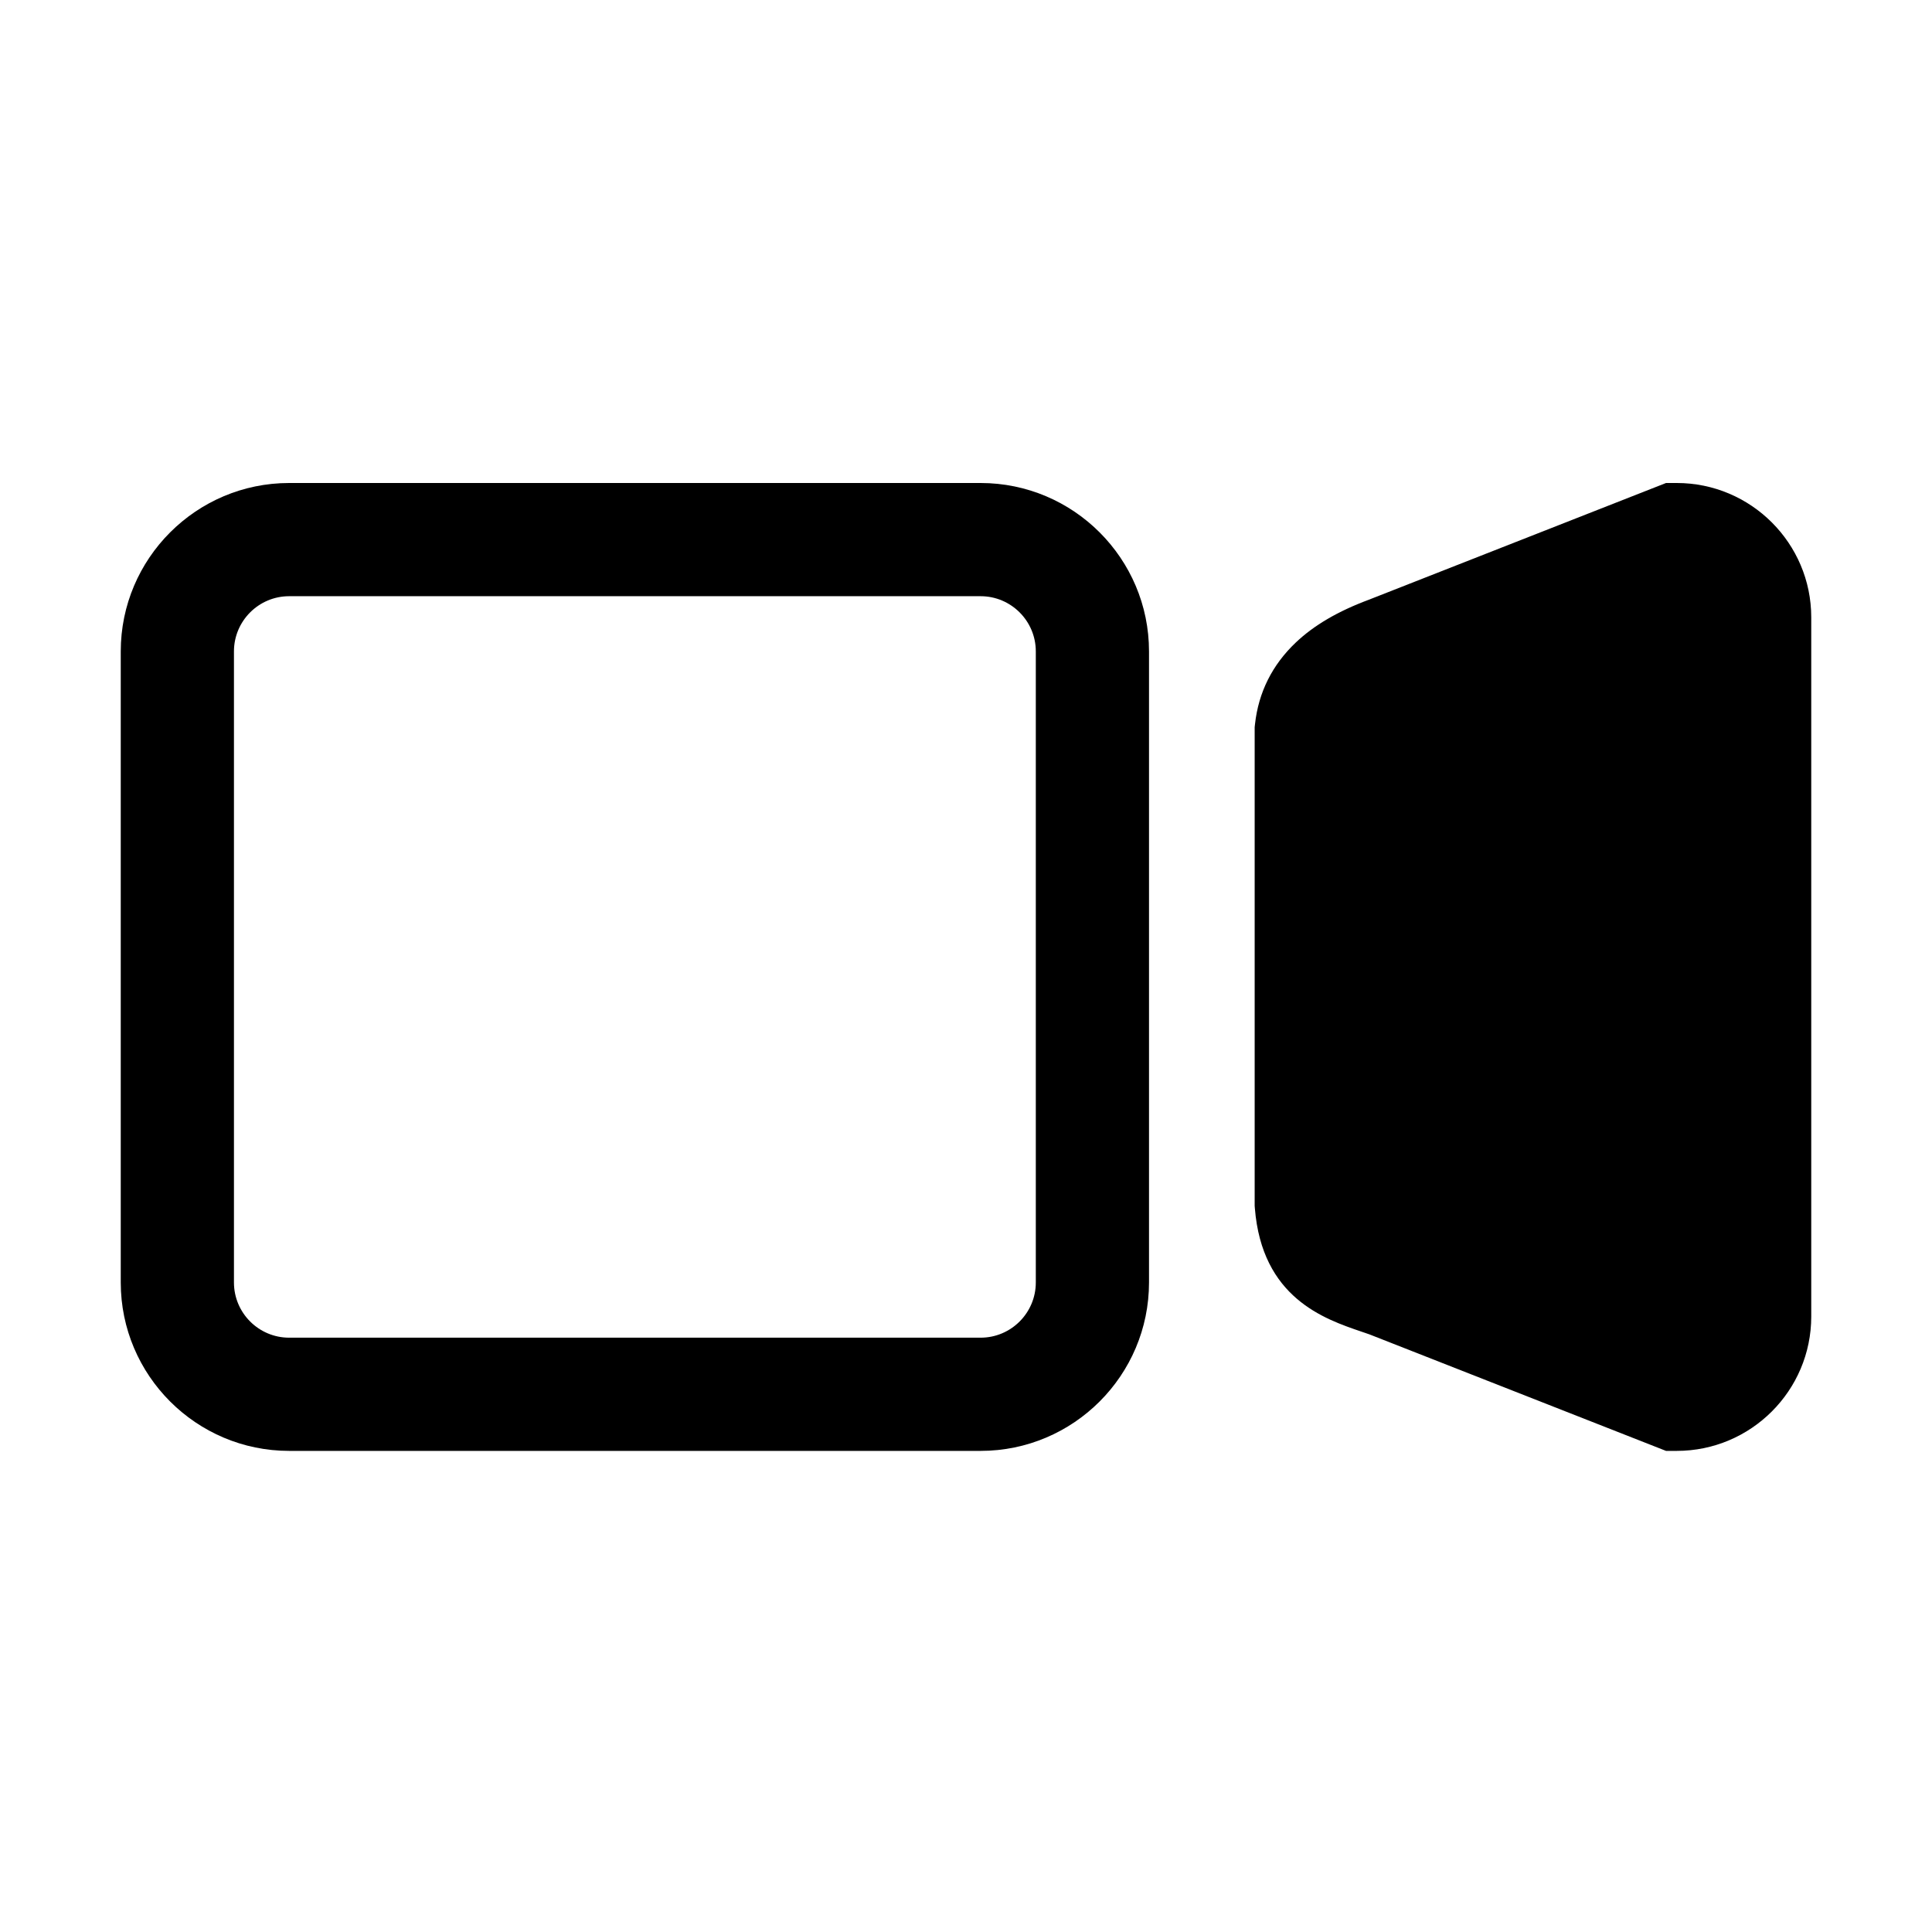 <?xml version="1.0" standalone="no"?><!DOCTYPE svg PUBLIC "-//W3C//DTD SVG 1.1//EN" "http://www.w3.org/Graphics/SVG/1.1/DTD/svg11.dtd"><svg t="1637128484575" class="icon" viewBox="0 0 1024 1024" version="1.1" xmlns="http://www.w3.org/2000/svg" p-id="4980" xmlns:xlink="http://www.w3.org/1999/xlink" width="200" height="200"><defs><style type="text/css"></style></defs><path d="M519.741 769H153.259C104.042 769 64 728.959 64 679.741V345.259C64 296.042 104.042 256 153.259 256h366.482C568.959 256 609 296.042 609 345.259v334.482C609 728.959 568.959 769 519.741 769zM153.259 316C137.125 316 124 329.125 124 345.259v334.482C124 695.875 137.125 709 153.259 709h366.482C535.875 709 549 695.875 549 679.741V345.259C549 329.125 535.875 316 519.741 316H153.259z"  p-id="4981"></path><path d="M888.705 739l-152.41-59.868c-20.297-7.157-38.891-10.778-41.295-41.204V387.072c2.193-19.992 17.225-32.286 41.295-41.204L888.705 286C911.417 286 930 304.542 930 327.204v370.592C930 720.458 911.417 739 888.705 739z"  p-id="4982"></path><path d="M888.705 769h-5.681l-157.188-61.745c-1.435-0.503-2.86-0.987-4.269-1.467-19.717-6.712-52.717-17.945-56.475-65.497l-0.093-1.18v-253.68l0.179-1.63c1.846-16.827 9.114-31.374 21.604-43.237 9.639-9.154 22.333-16.588 38.801-22.721L883.024 256h5.681C928.018 256 960 287.942 960 327.204v370.592C960 737.058 928.018 769 888.705 769zM725 636.589c0.412 3.989 1.232 6.076 1.688 6.469 2.096 1.806 8.534 3.997 14.215 5.932 1.771 0.603 3.563 1.214 5.369 1.85l0.992 0.37 145.319 57.083c4.28-1.608 7.417-5.767 7.417-10.496V327.204c0-4.729-3.137-8.888-7.417-10.496l-145.865 57.291c-18.104 6.707-21.078 12.271-21.718 15.175v247.415z"  p-id="4983"></path></svg>